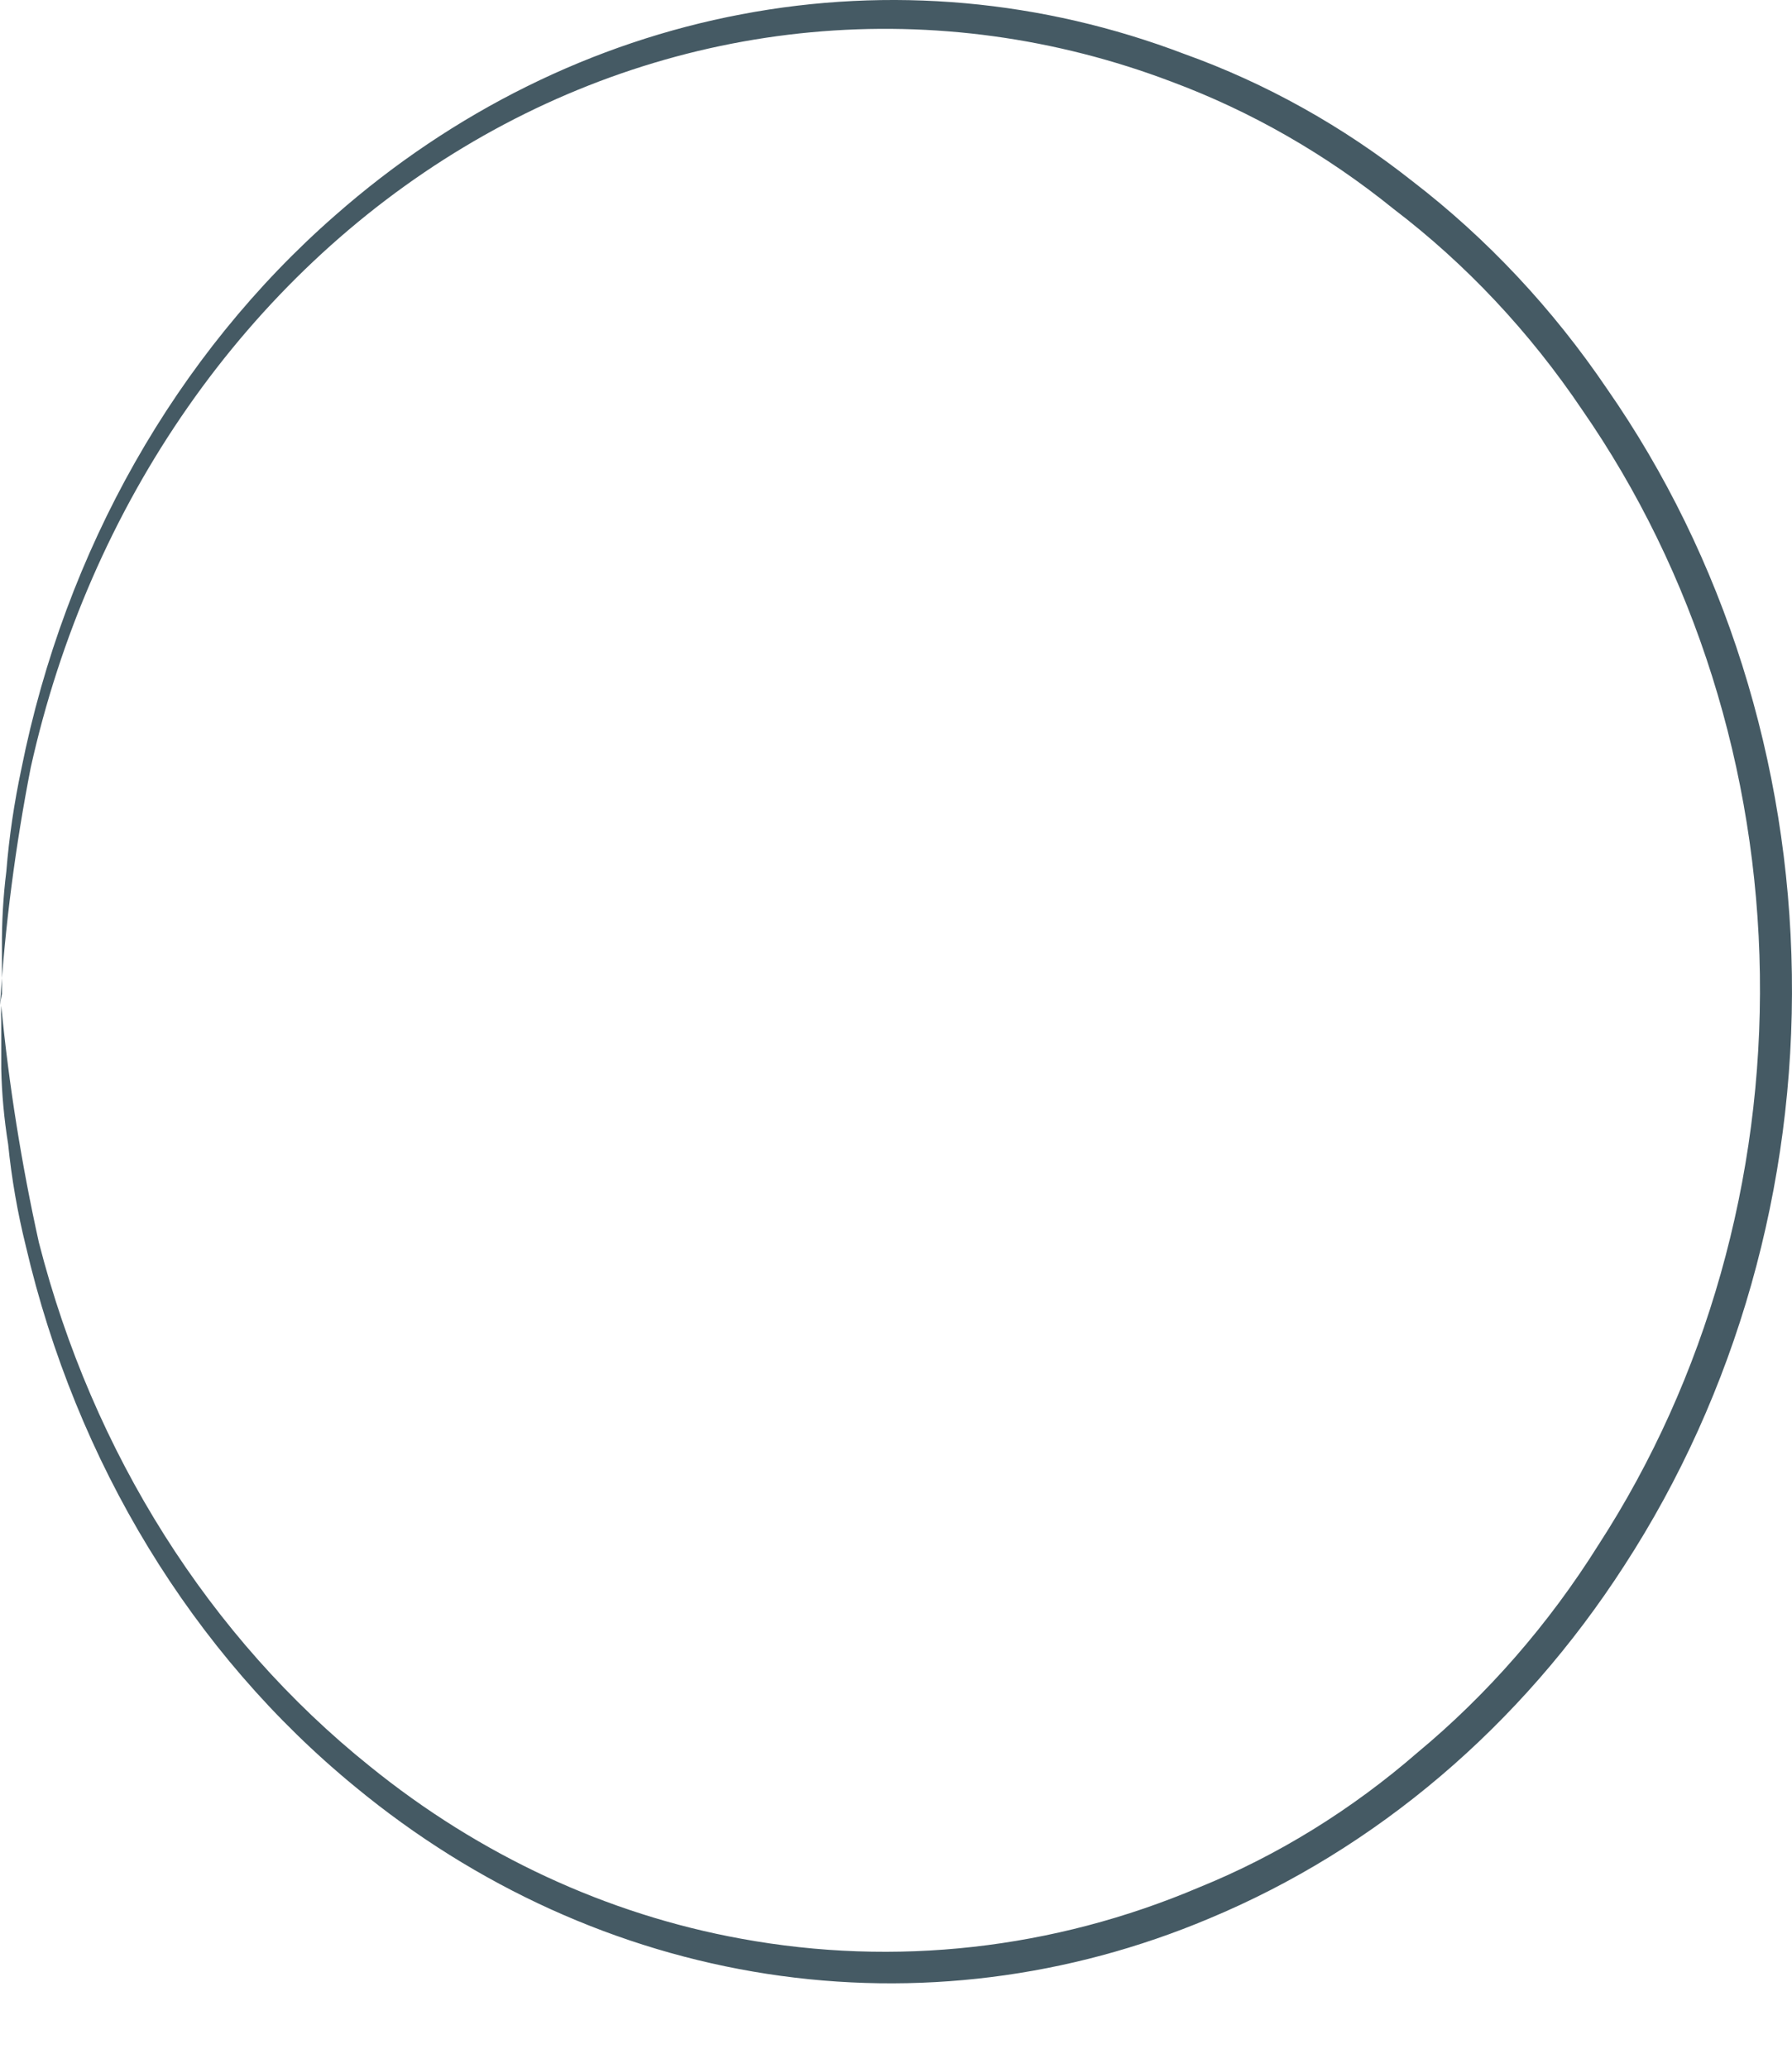 <svg width="13" height="15" viewBox="0 0 13 15" fill="none" xmlns="http://www.w3.org/2000/svg">
<path d="M0 7.291C0.037 6.711 0.112 6.136 0.223 5.568C0.434 4.619 0.822 3.728 1.363 2.953C1.904 2.178 2.585 1.536 3.364 1.068C4.142 0.6 5.001 0.316 5.885 0.234C6.769 0.152 7.659 0.274 8.497 0.592C9.075 0.807 9.619 1.119 10.11 1.516C10.635 1.916 11.097 2.408 11.477 2.972C12.294 4.15 12.746 5.586 12.767 7.068C12.788 8.55 12.378 10.001 11.596 11.207C11.235 11.783 10.791 12.292 10.284 12.713C9.805 13.129 9.27 13.46 8.698 13.692C7.641 14.141 6.494 14.269 5.376 14.064C4.402 13.887 3.479 13.458 2.684 12.814C1.519 11.88 0.673 10.541 0.282 9.013C0.157 8.448 0.065 7.874 0.009 7.296C0.007 7.334 0.007 7.373 0.009 7.411C0.009 7.506 0.009 7.617 0.009 7.752C0.013 7.936 0.03 8.119 0.059 8.3C0.084 8.549 0.127 8.796 0.187 9.038C0.553 10.61 1.397 11.996 2.579 12.964C3.454 13.686 4.481 14.152 5.564 14.319C6.646 14.486 7.75 14.348 8.771 13.918C9.983 13.413 11.032 12.522 11.783 11.358C12.595 10.108 13.022 8.604 12.999 7.067C12.977 5.53 12.508 4.042 11.659 2.822C11.265 2.24 10.788 1.731 10.247 1.315C9.742 0.916 9.184 0.604 8.593 0.392C7.56 -0.002 6.454 -0.101 5.377 0.104C4.3 0.308 3.287 0.81 2.433 1.561C1.277 2.572 0.473 3.991 0.155 5.578C0.103 5.823 0.066 6.071 0.046 6.321C0.023 6.505 0.013 6.689 0.014 6.874C0.014 7.009 0.014 7.12 0.014 7.21C0.008 7.237 0.003 7.264 0 7.291Z" fill="#455A64"/>
</svg>
